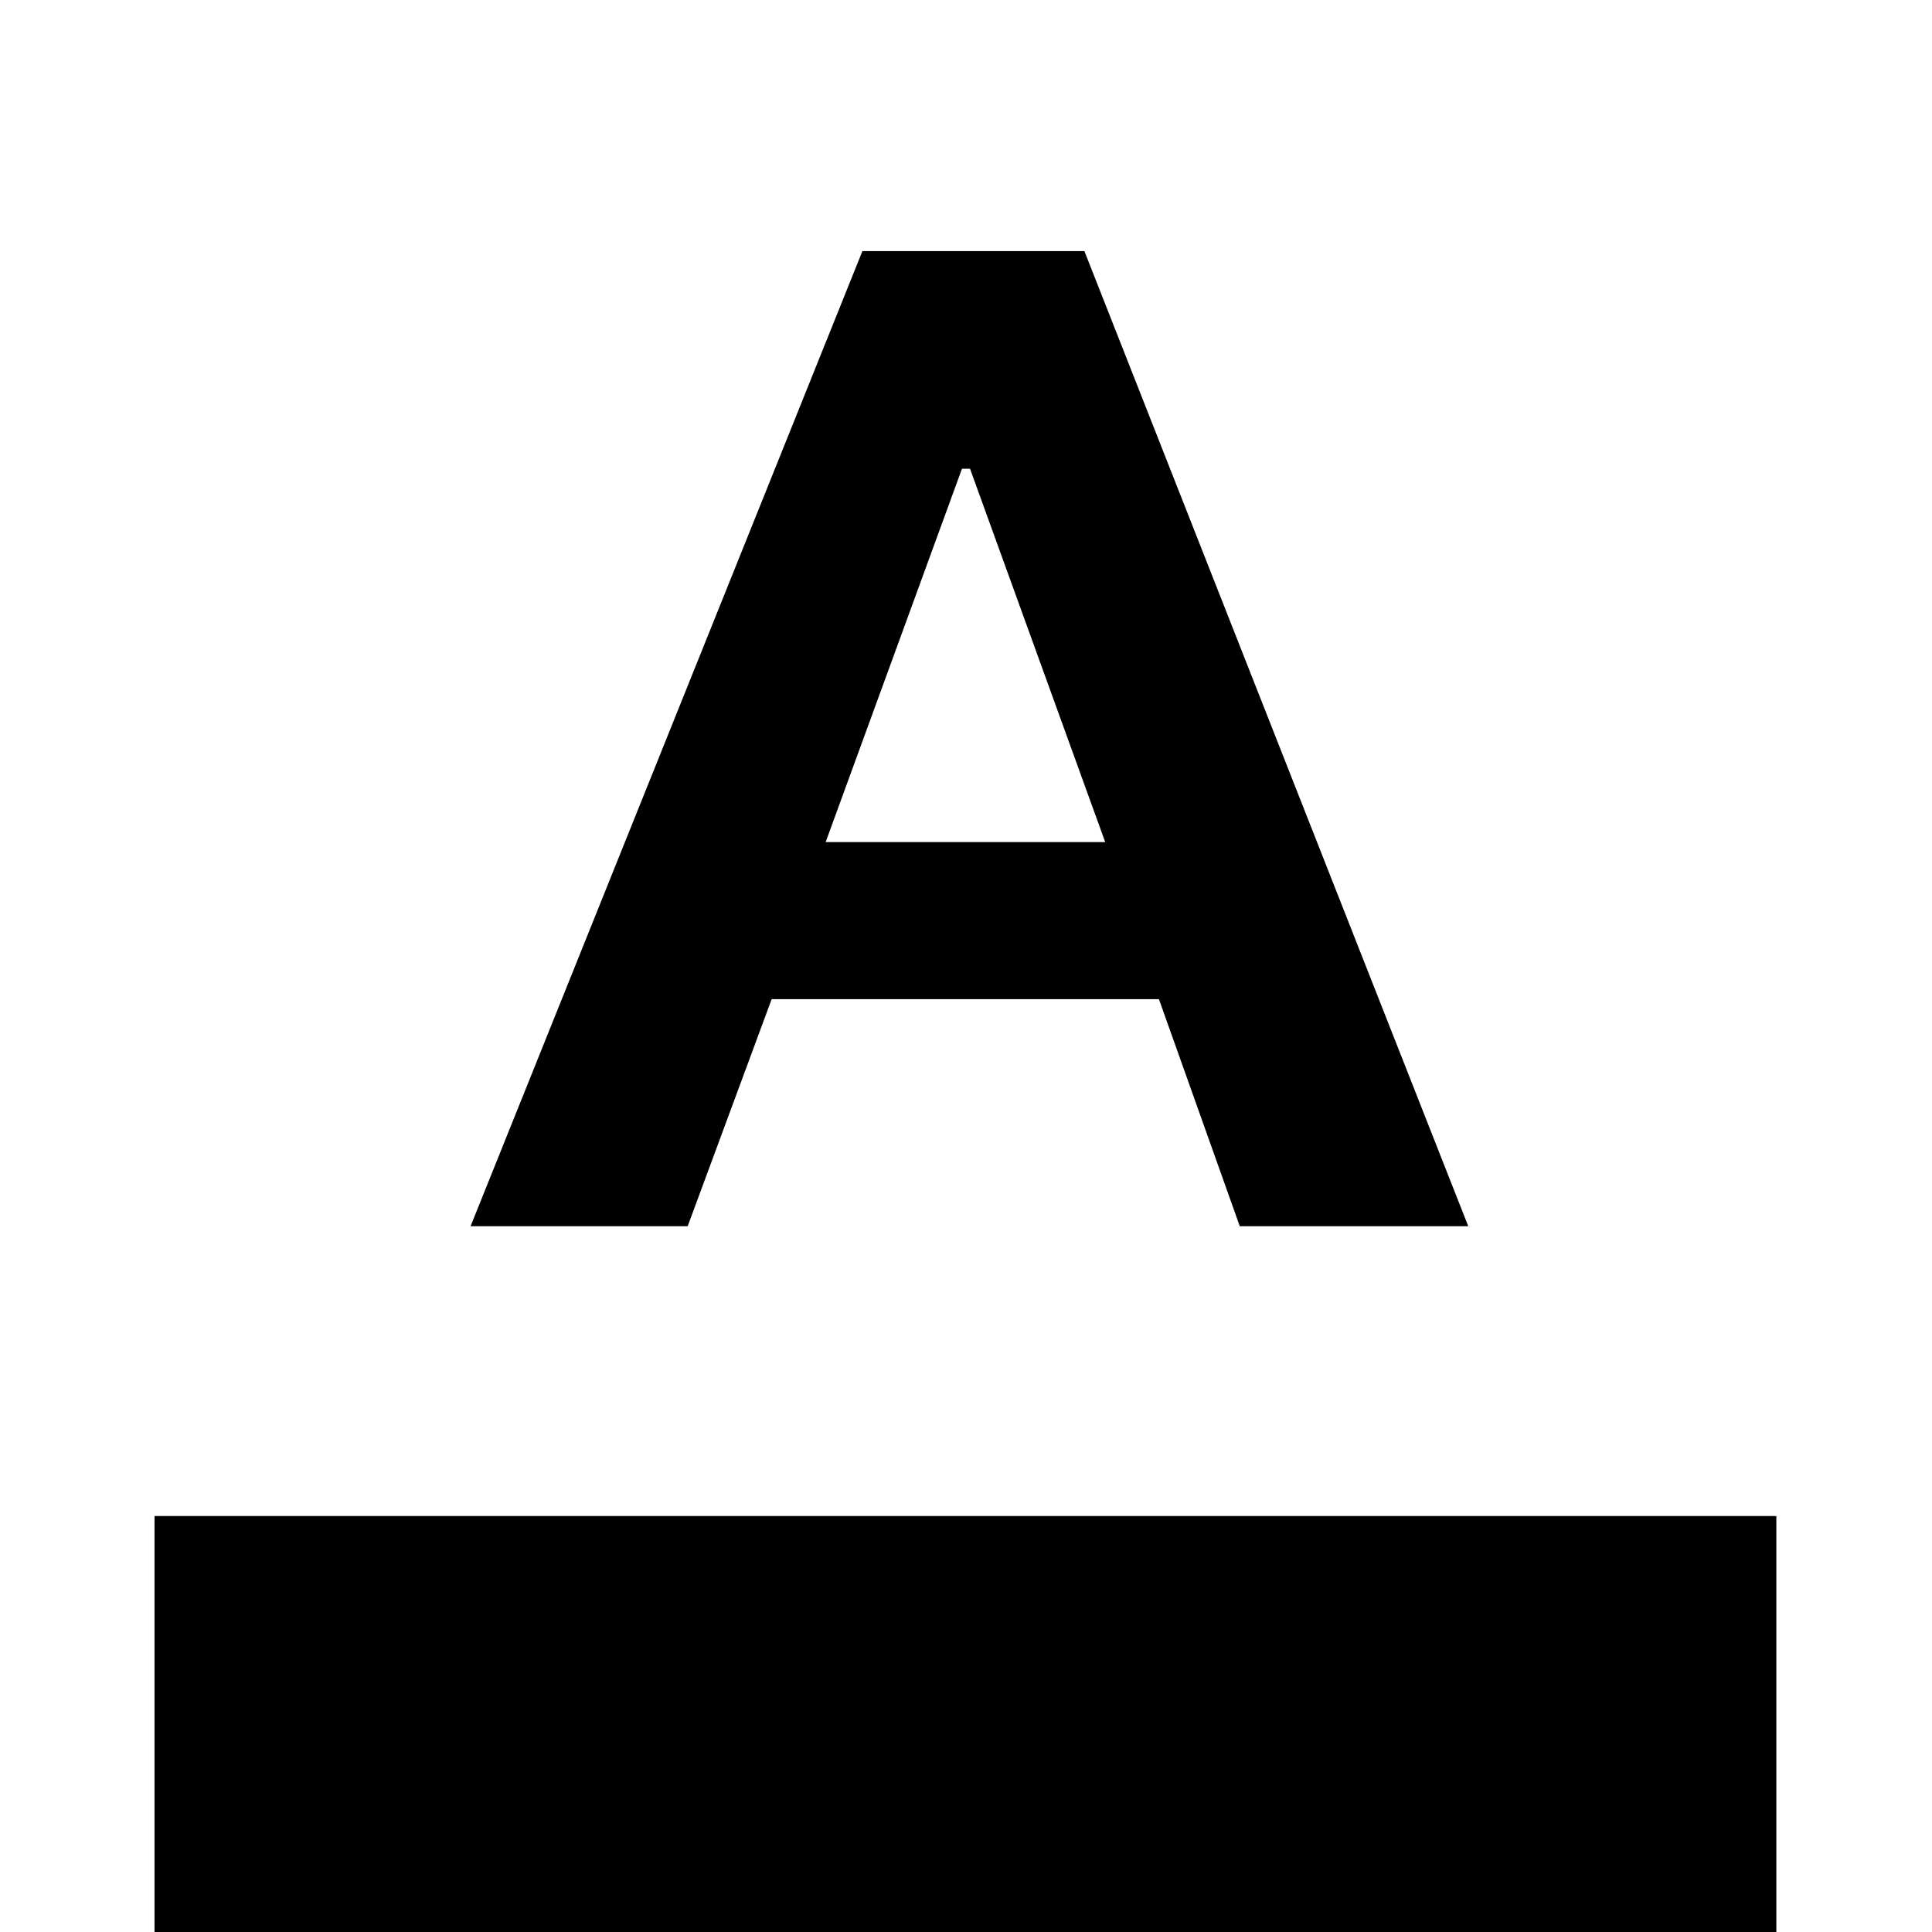 <svg xmlns="http://www.w3.org/2000/svg" height="20" viewBox="0 -960 960 960" width="20"><path d="M76.78 0v-206.7h805.87V0H76.78Zm157.04-350.7 194.7-484.52h110.31L729.57-350.7H616.04l-40.17-112.82H383.43L341.7-350.7H233.82Zm176.44-190.87h138.91L482-727.09h-4l-67.74 185.52Z"/></svg>